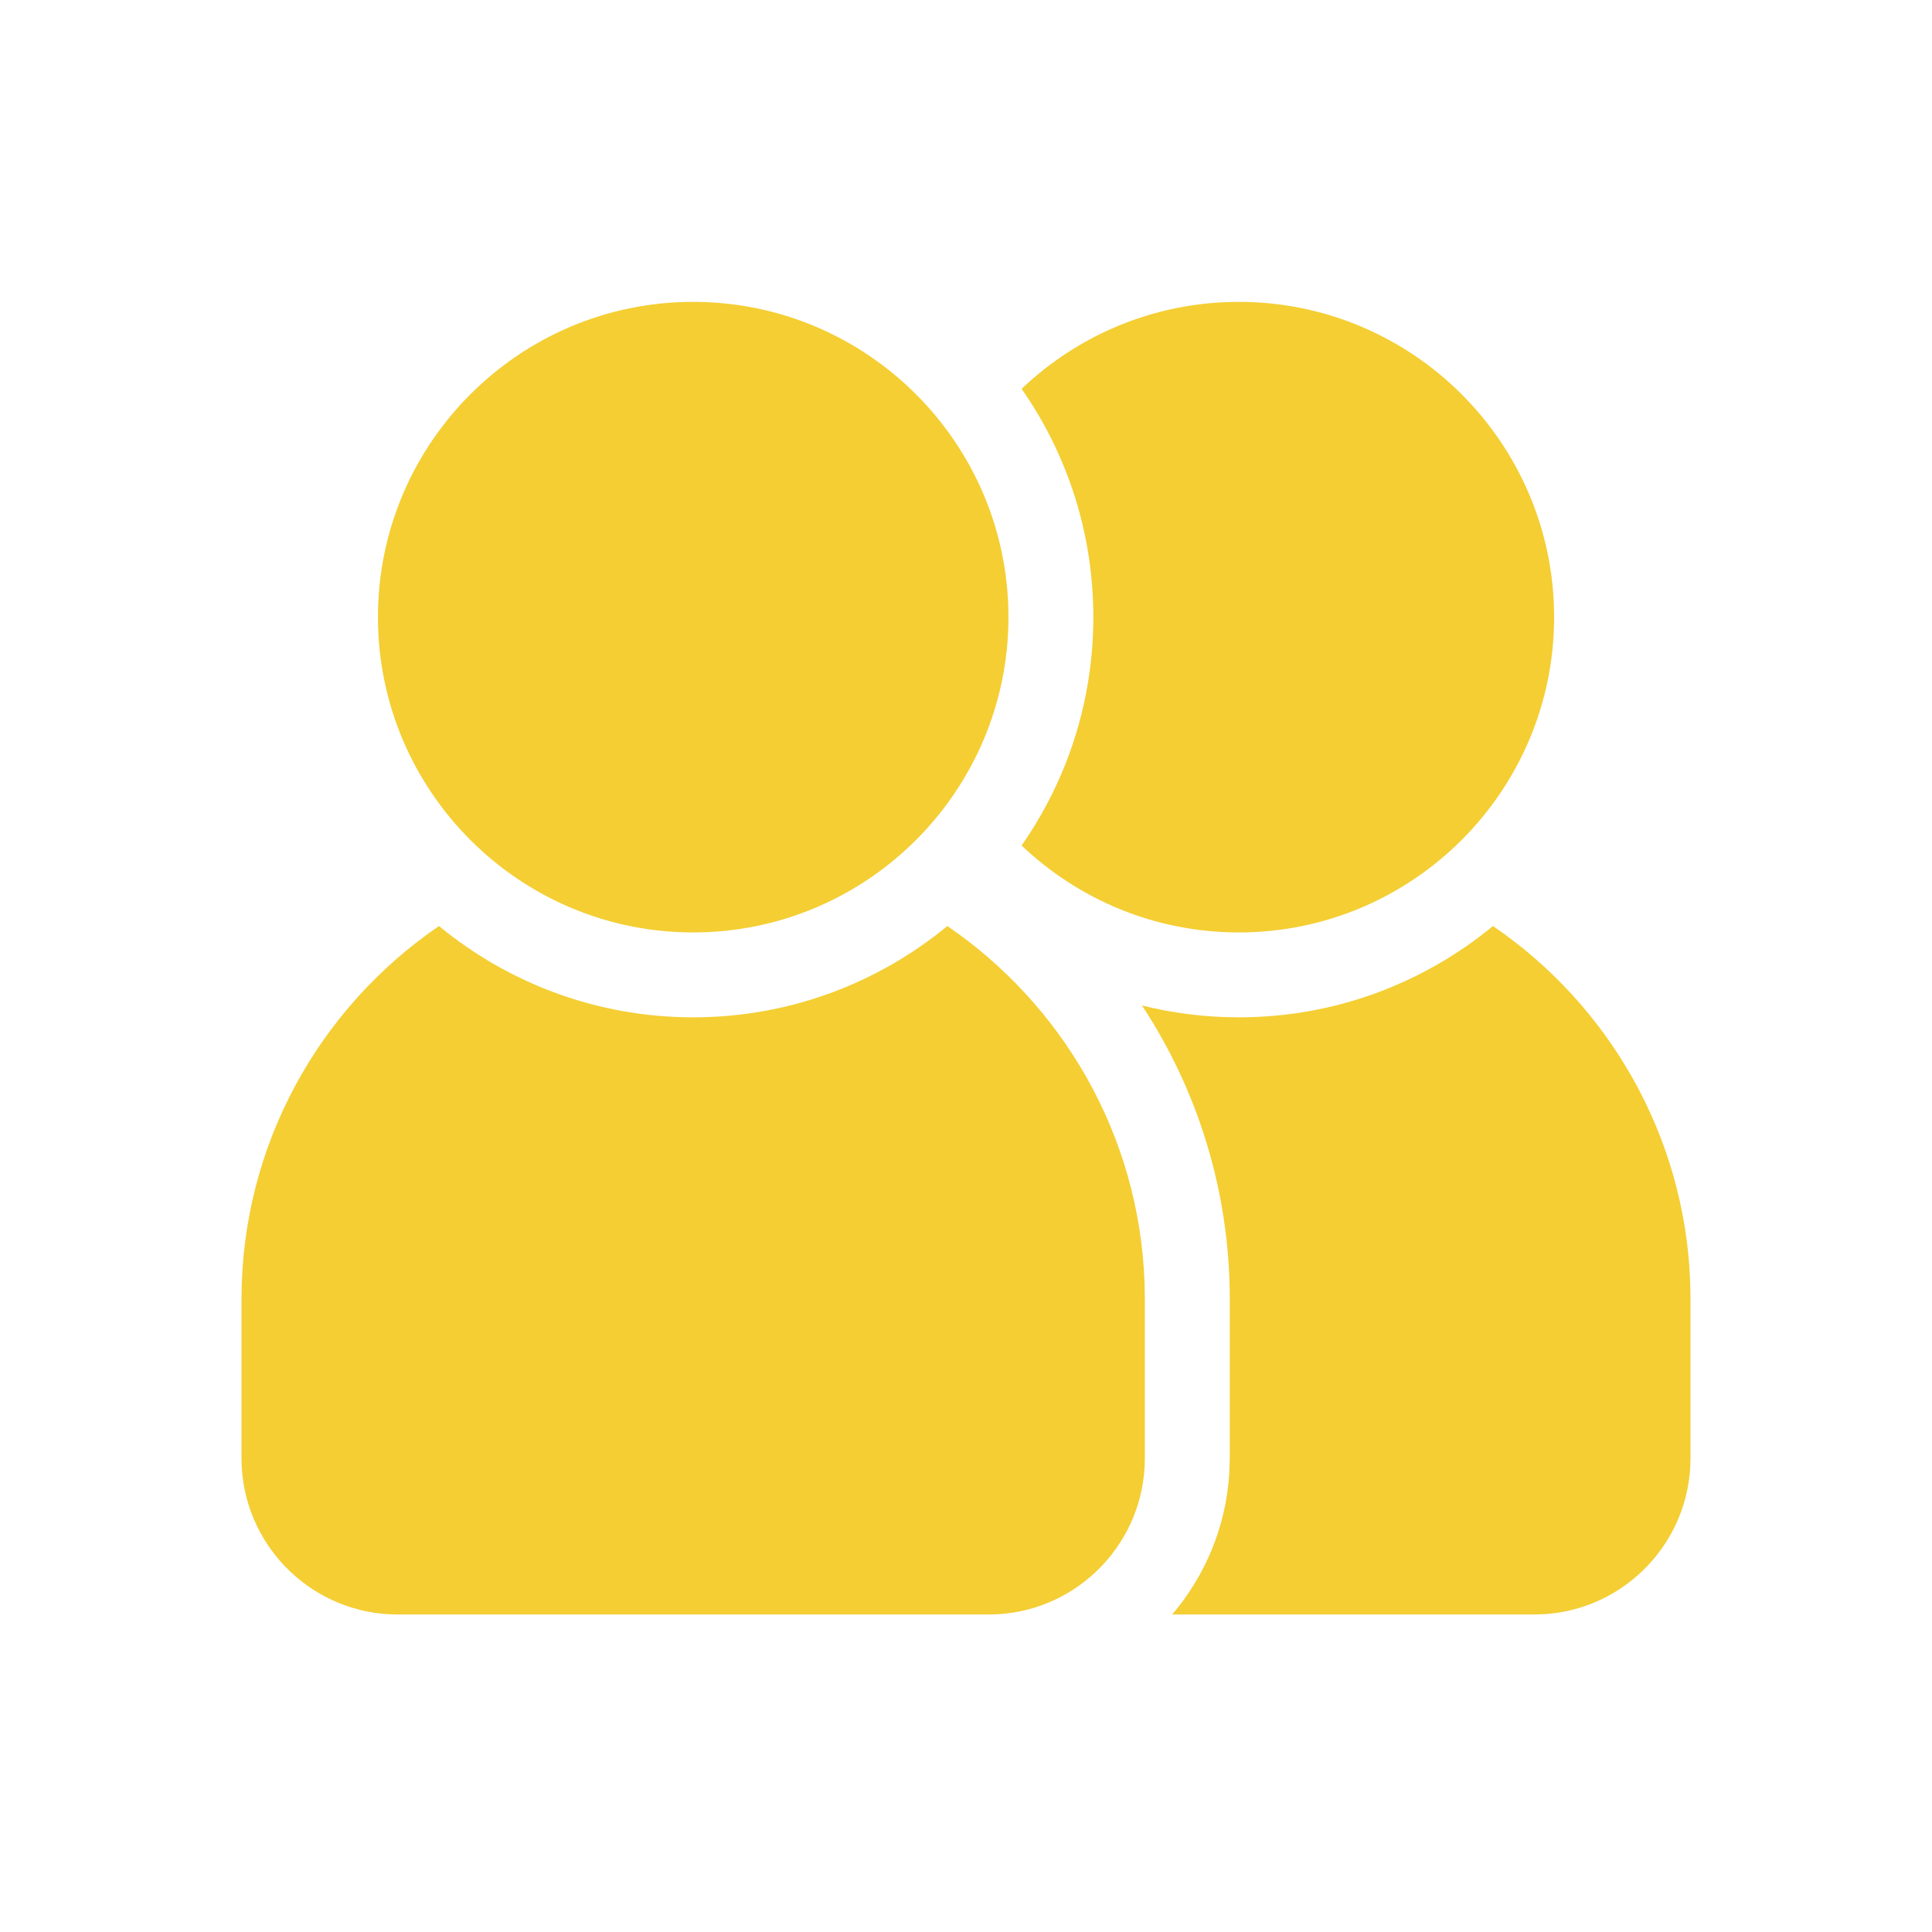 <svg width="32" height="32" viewBox="0 0 32 32" fill="none" xmlns="http://www.w3.org/2000/svg">
<path fill-rule="evenodd" clip-rule="evenodd" d="M11.481 5C14.361 5 16.703 7.342 16.703 10.222C16.703 13.101 14.361 15.444 11.481 15.444C8.602 15.444 6.26 13.101 6.26 10.222C6.26 7.342 8.602 5 11.481 5ZM18.957 21.235C18.865 18.787 17.591 16.636 15.691 15.338C14.546 16.282 13.079 16.85 11.481 16.85C9.884 16.85 8.417 16.282 7.271 15.338C5.298 16.686 4 18.954 4 21.519V24.155L4.005 24.318C4.09 25.668 5.215 26.741 6.586 26.741H16.377L16.54 26.736C17.89 26.651 18.962 25.526 18.962 24.155V21.519L18.957 21.235ZM27.995 21.235C27.903 18.787 26.629 16.636 24.729 15.338C23.583 16.282 22.116 16.85 20.519 16.85C19.966 16.85 19.429 16.782 18.915 16.654C19.834 18.052 20.369 19.724 20.369 21.519V24.155L20.361 24.399C20.307 25.29 19.959 26.102 19.415 26.741H25.414L25.578 26.736C26.927 26.651 28 25.526 28 24.155V21.519L27.995 21.235ZM25.741 10.222C25.741 7.342 23.398 5 20.519 5C19.126 5 17.859 5.548 16.921 6.44C17.67 7.513 18.109 8.817 18.109 10.222C18.109 11.627 17.67 12.93 16.921 14.004C17.859 14.896 19.126 15.444 20.519 15.444C23.398 15.444 25.741 13.101 25.741 10.222Z" fill="#F4CE33"/>
</svg>
